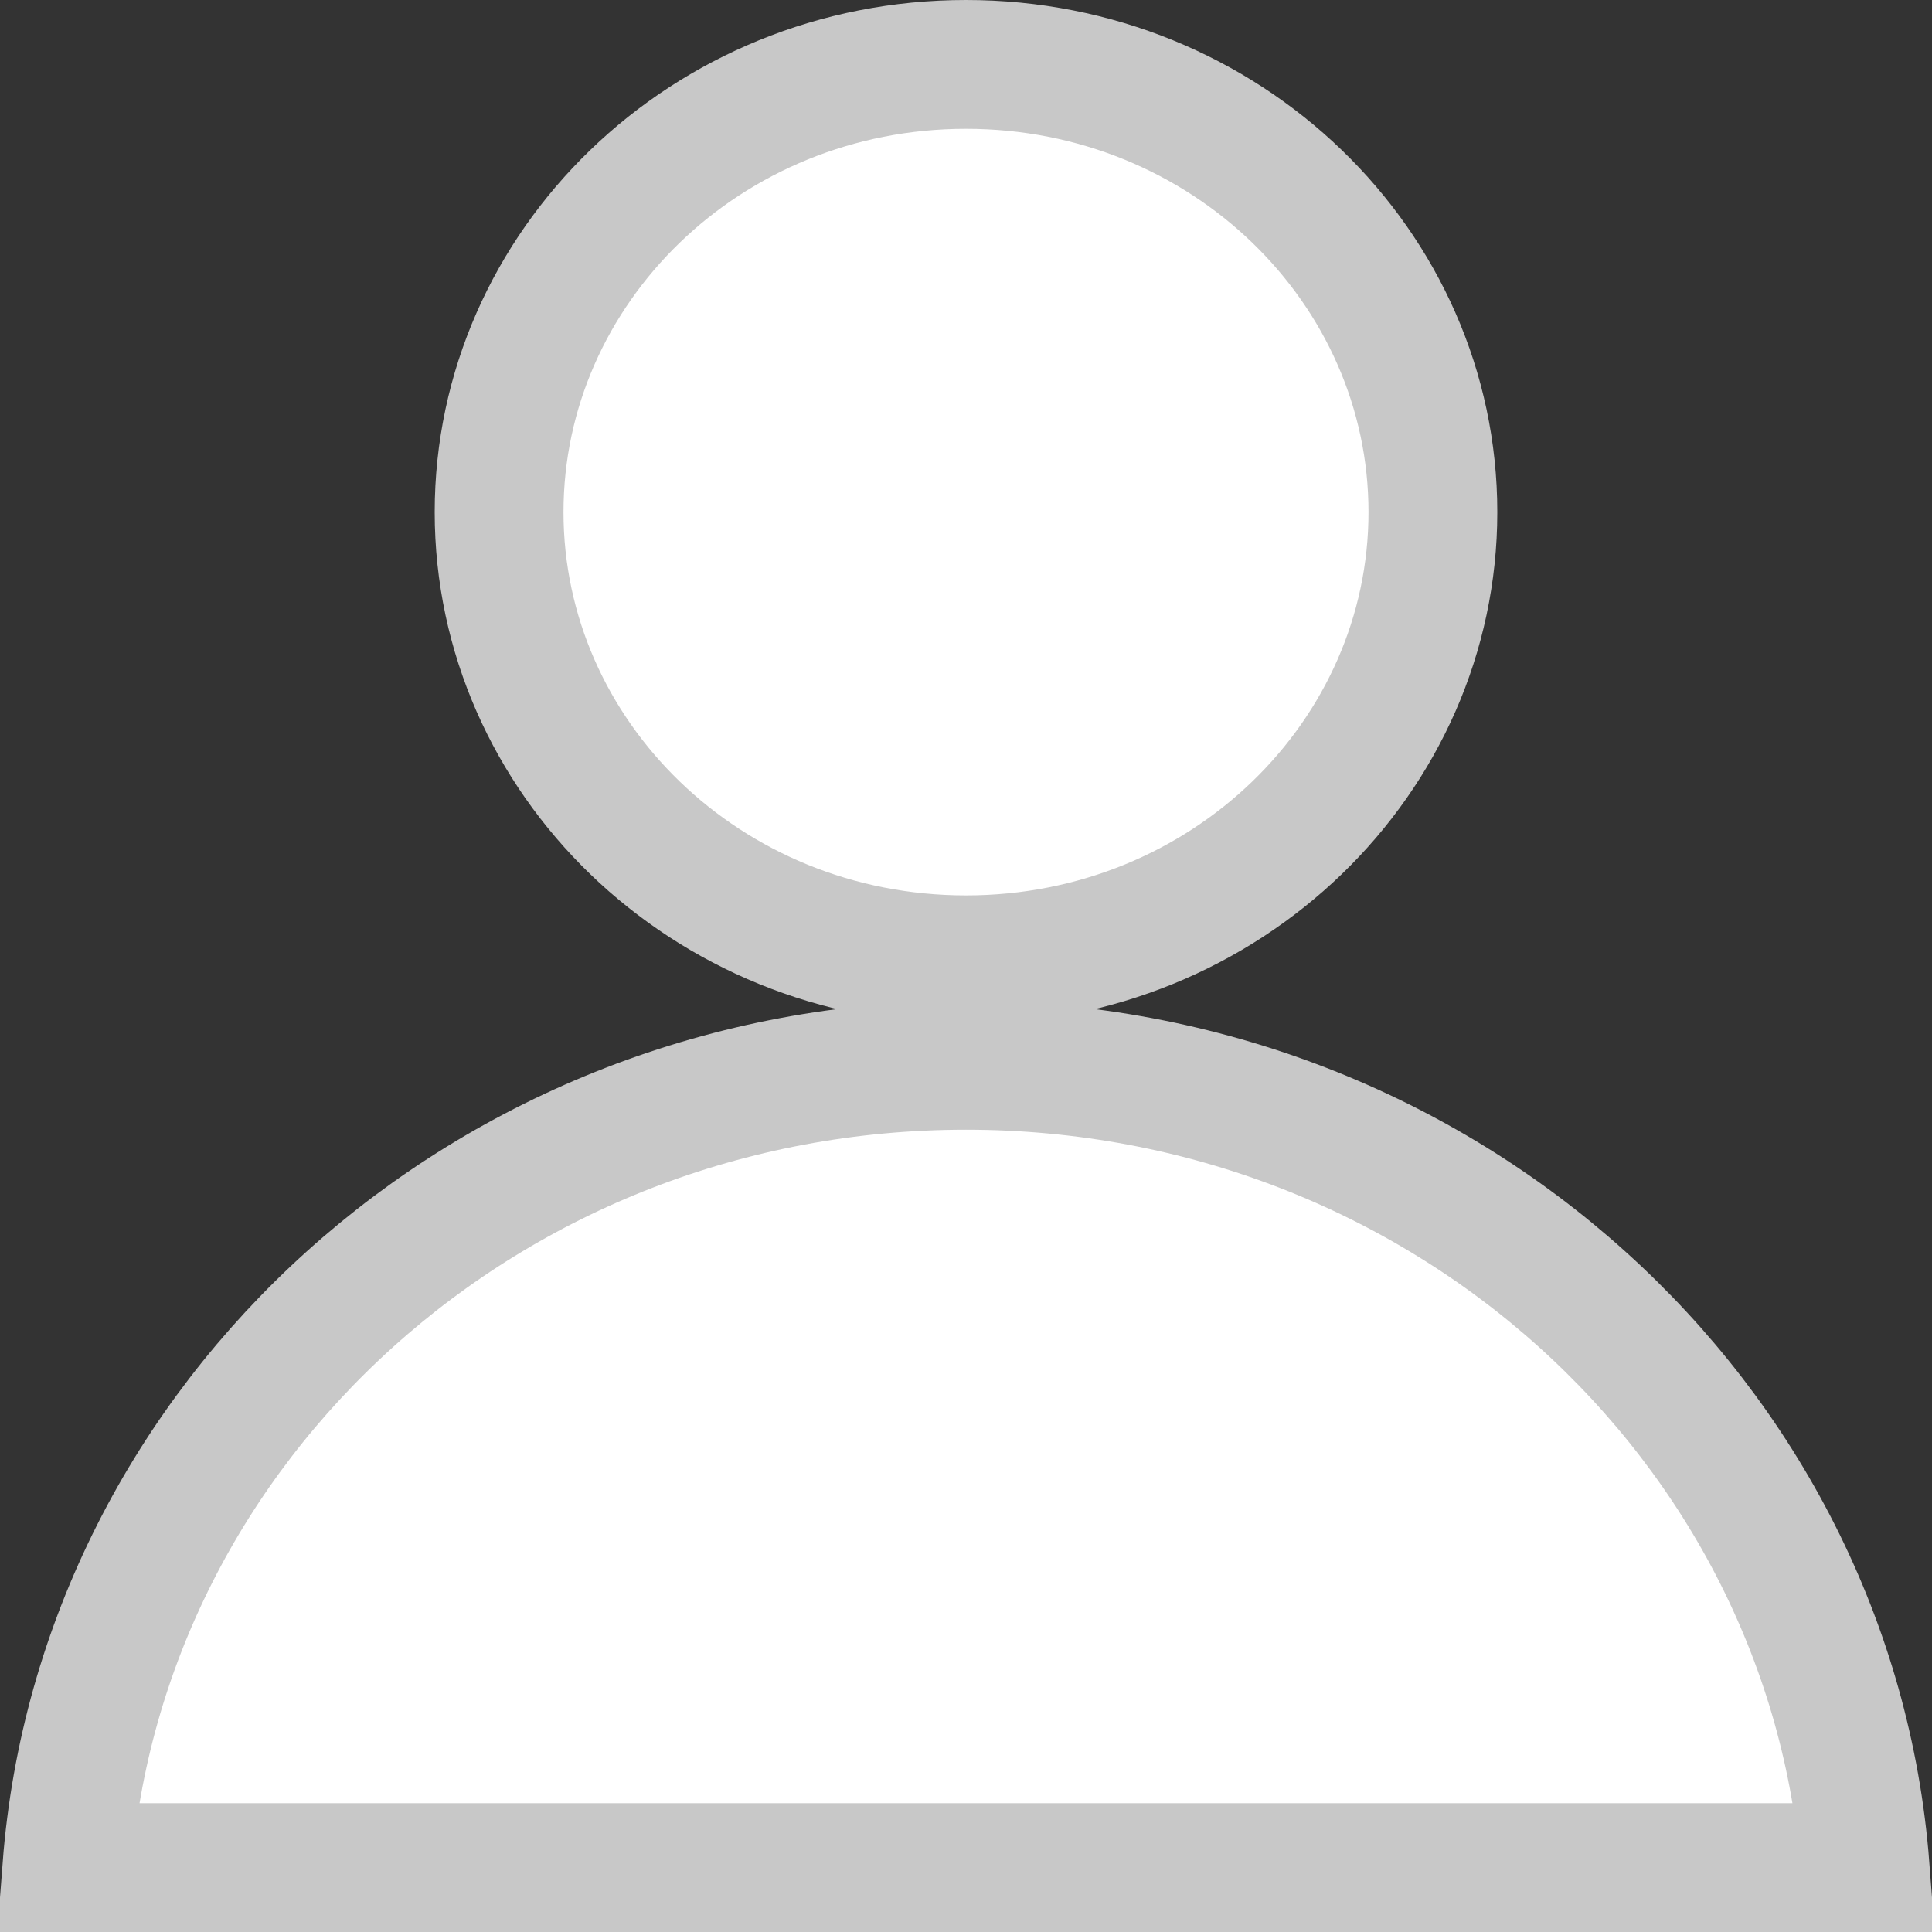 <svg width="30" height="30" viewBox="0 0 30 30" fill="none" xmlns="http://www.w3.org/2000/svg">
<rect x="0" y="0" width="30" height="30" fill="#333333" stroke="none"/>
<path d="M22.25 7.952C22.25 11.757 19.039 14.904 15 14.904C10.961 14.904 7.75 11.757 7.75 7.952C7.75 4.147 10.961 1 15 1C19.039 1 22.25 4.147 22.25 7.952Z" fill="white" stroke="#C8C8C8" stroke-width="2"/>
<path d="M1.05 29H1.038C1.57 22.064 7.586 16.542 15 16.542C22.414 16.542 28.43 22.064 28.962 29H28.95H28.935H28.92H28.905H28.889H28.874H28.858H28.842H28.826H28.81H28.794H28.777H28.761H28.744H28.727H28.71H28.693H28.675H28.658H28.64H28.622H28.605H28.586H28.568H28.55H28.531H28.512H28.493H28.474H28.455H28.436H28.416H28.396H28.377H28.357H28.336H28.316H28.295H28.275H28.254H28.233H28.212H28.19H28.169H28.147H28.125H28.103H28.081H28.058H28.036H28.013H27.99H27.967H27.944H27.92H27.897H27.873H27.849H27.825H27.8H27.776H27.751H27.726H27.701H27.676H27.65H27.625H27.599H27.573H27.547H27.52H27.494H27.467H27.44H27.413H27.386H27.358H27.33H27.302H27.274H27.246H27.218H27.189H27.16H27.131H27.102H27.072H27.043H27.013H26.983H26.952H26.922H26.891H26.86H26.829H26.798H26.766H26.735H26.703H26.671H26.638H26.606H26.573H26.54H26.507H26.474H26.44H26.406H26.372H26.338H26.303H26.269H26.234H26.199H26.163H26.128H26.092H26.056H26.02H25.984H25.947H25.91H25.873H25.836H25.798H25.761H25.723H25.684H25.646H25.607H25.569H25.529H25.49H25.451H25.411H25.371H25.331H25.29H25.249H25.208H25.167H25.126H25.084H25.042H25H24.958H24.915H24.872H24.829H24.786H24.742H24.698H24.654H24.61H24.566H24.521H24.476H24.43H24.385H24.339H24.293H24.247H24.2H24.154H24.107H24.059H24.012H23.964H23.916H23.868H23.819H23.77H23.721H23.672H23.622H23.573H23.522H23.472H23.421H23.371H23.32H23.268H23.216H23.165H23.112H23.06H23.007H22.954H22.901H22.847H22.794H22.74H22.685H22.631H22.576H22.521H22.465H22.41H22.354H22.297H22.241H22.184H22.127H22.07H22.012H21.954H21.896H21.838H21.779H21.72H21.661H21.601H21.541H21.481H21.421H21.36H21.299H21.238H21.176H21.114H21.052H20.99H20.927H20.864H20.801H20.737H20.673H20.609H20.545H20.48H20.415H20.349H20.284H20.218H20.152H20.085H20.018H19.951H19.884H19.816H19.748H19.68H19.611H19.542H19.473H19.403H19.333H19.263H19.193H19.122H19.051H18.979H18.908H18.836H18.763H18.691H18.618H18.544H18.471H18.397H18.323H18.248H18.173H18.098H18.023H17.947H17.871H17.794H17.718H17.64H17.563H17.485H17.407H17.329H17.25H17.171H17.092H17.012H16.932H16.852H16.771H16.69H16.609H16.527H16.445H16.363H16.28H16.197H16.114H16.03H15.946H15.862H15.777H15.692H15.607H15.521H15.435H15.349H15.262H15.175H15.088H15H14.912H14.825H14.738H14.651H14.565H14.479H14.393H14.308H14.223H14.138H14.054H13.97H13.886H13.803H13.72H13.637H13.555H13.473H13.391H13.31H13.229H13.148H13.068H12.988H12.908H12.829H12.75H12.671H12.593H12.515H12.437H12.36H12.283H12.206H12.129H12.053H11.977H11.902H11.827H11.752H11.677H11.603H11.529H11.456H11.382H11.309H11.237H11.164H11.092H11.021H10.949H10.878H10.807H10.737H10.667H10.597H10.527H10.458H10.389H10.32H10.252H10.184H10.116H10.049H9.982H9.915H9.848H9.782H9.716H9.65H9.585H9.52H9.455H9.391H9.327H9.263H9.199H9.136H9.073H9.01H8.948H8.886H8.824H8.762H8.701H8.64H8.579H8.519H8.459H8.399H8.339H8.28H8.221H8.162H8.104H8.046H7.988H7.93H7.873H7.816H7.759H7.703H7.646H7.59H7.535H7.479H7.424H7.369H7.315H7.26H7.206H7.153H7.099H7.046H6.993H6.94H6.888H6.835H6.784H6.732H6.681H6.629H6.579H6.528H6.478H6.428H6.378H6.328H6.279H6.23H6.181H6.132H6.084H6.036H5.988H5.941H5.894H5.846H5.8H5.753H5.707H5.661H5.615H5.57H5.524H5.479H5.434H5.39H5.346H5.302H5.258H5.214H5.171H5.128H5.085H5.042H5H4.958H4.916H4.874H4.833H4.792H4.751H4.71H4.669H4.629H4.589H4.549H4.51H4.471H4.431H4.393H4.354H4.316H4.277H4.239H4.202H4.164H4.127H4.09H4.053H4.016H3.98H3.944H3.908H3.872H3.836H3.801H3.766H3.731H3.697H3.662H3.628H3.594H3.56H3.526H3.493H3.46H3.427H3.394H3.362H3.329H3.297H3.265H3.234H3.202H3.171H3.14H3.109H3.078H3.048H3.017H2.987H2.958H2.928H2.898H2.869H2.84H2.811H2.782H2.754H2.726H2.698H2.67H2.642H2.614H2.587H2.56H2.533H2.506H2.48H2.453H2.427H2.401H2.375H2.35H2.324H2.299H2.274H2.249H2.224H2.2H2.175H2.151H2.127H2.103H2.08H2.056H2.033H2.01H1.987H1.964H1.942H1.919H1.897H1.875H1.853H1.831H1.81H1.788H1.767H1.746H1.725H1.705H1.684H1.664H1.644H1.623H1.604H1.584H1.564H1.545H1.526H1.507H1.488H1.469H1.45H1.432H1.414H1.396H1.378H1.36H1.342H1.325H1.307H1.29H1.273H1.256H1.239H1.223H1.206H1.19H1.174H1.158H1.142H1.126H1.111H1.095H1.08H1.065H1.05Z" fill="white" stroke="#C8C8C8" stroke-width="2"/>
</svg>
